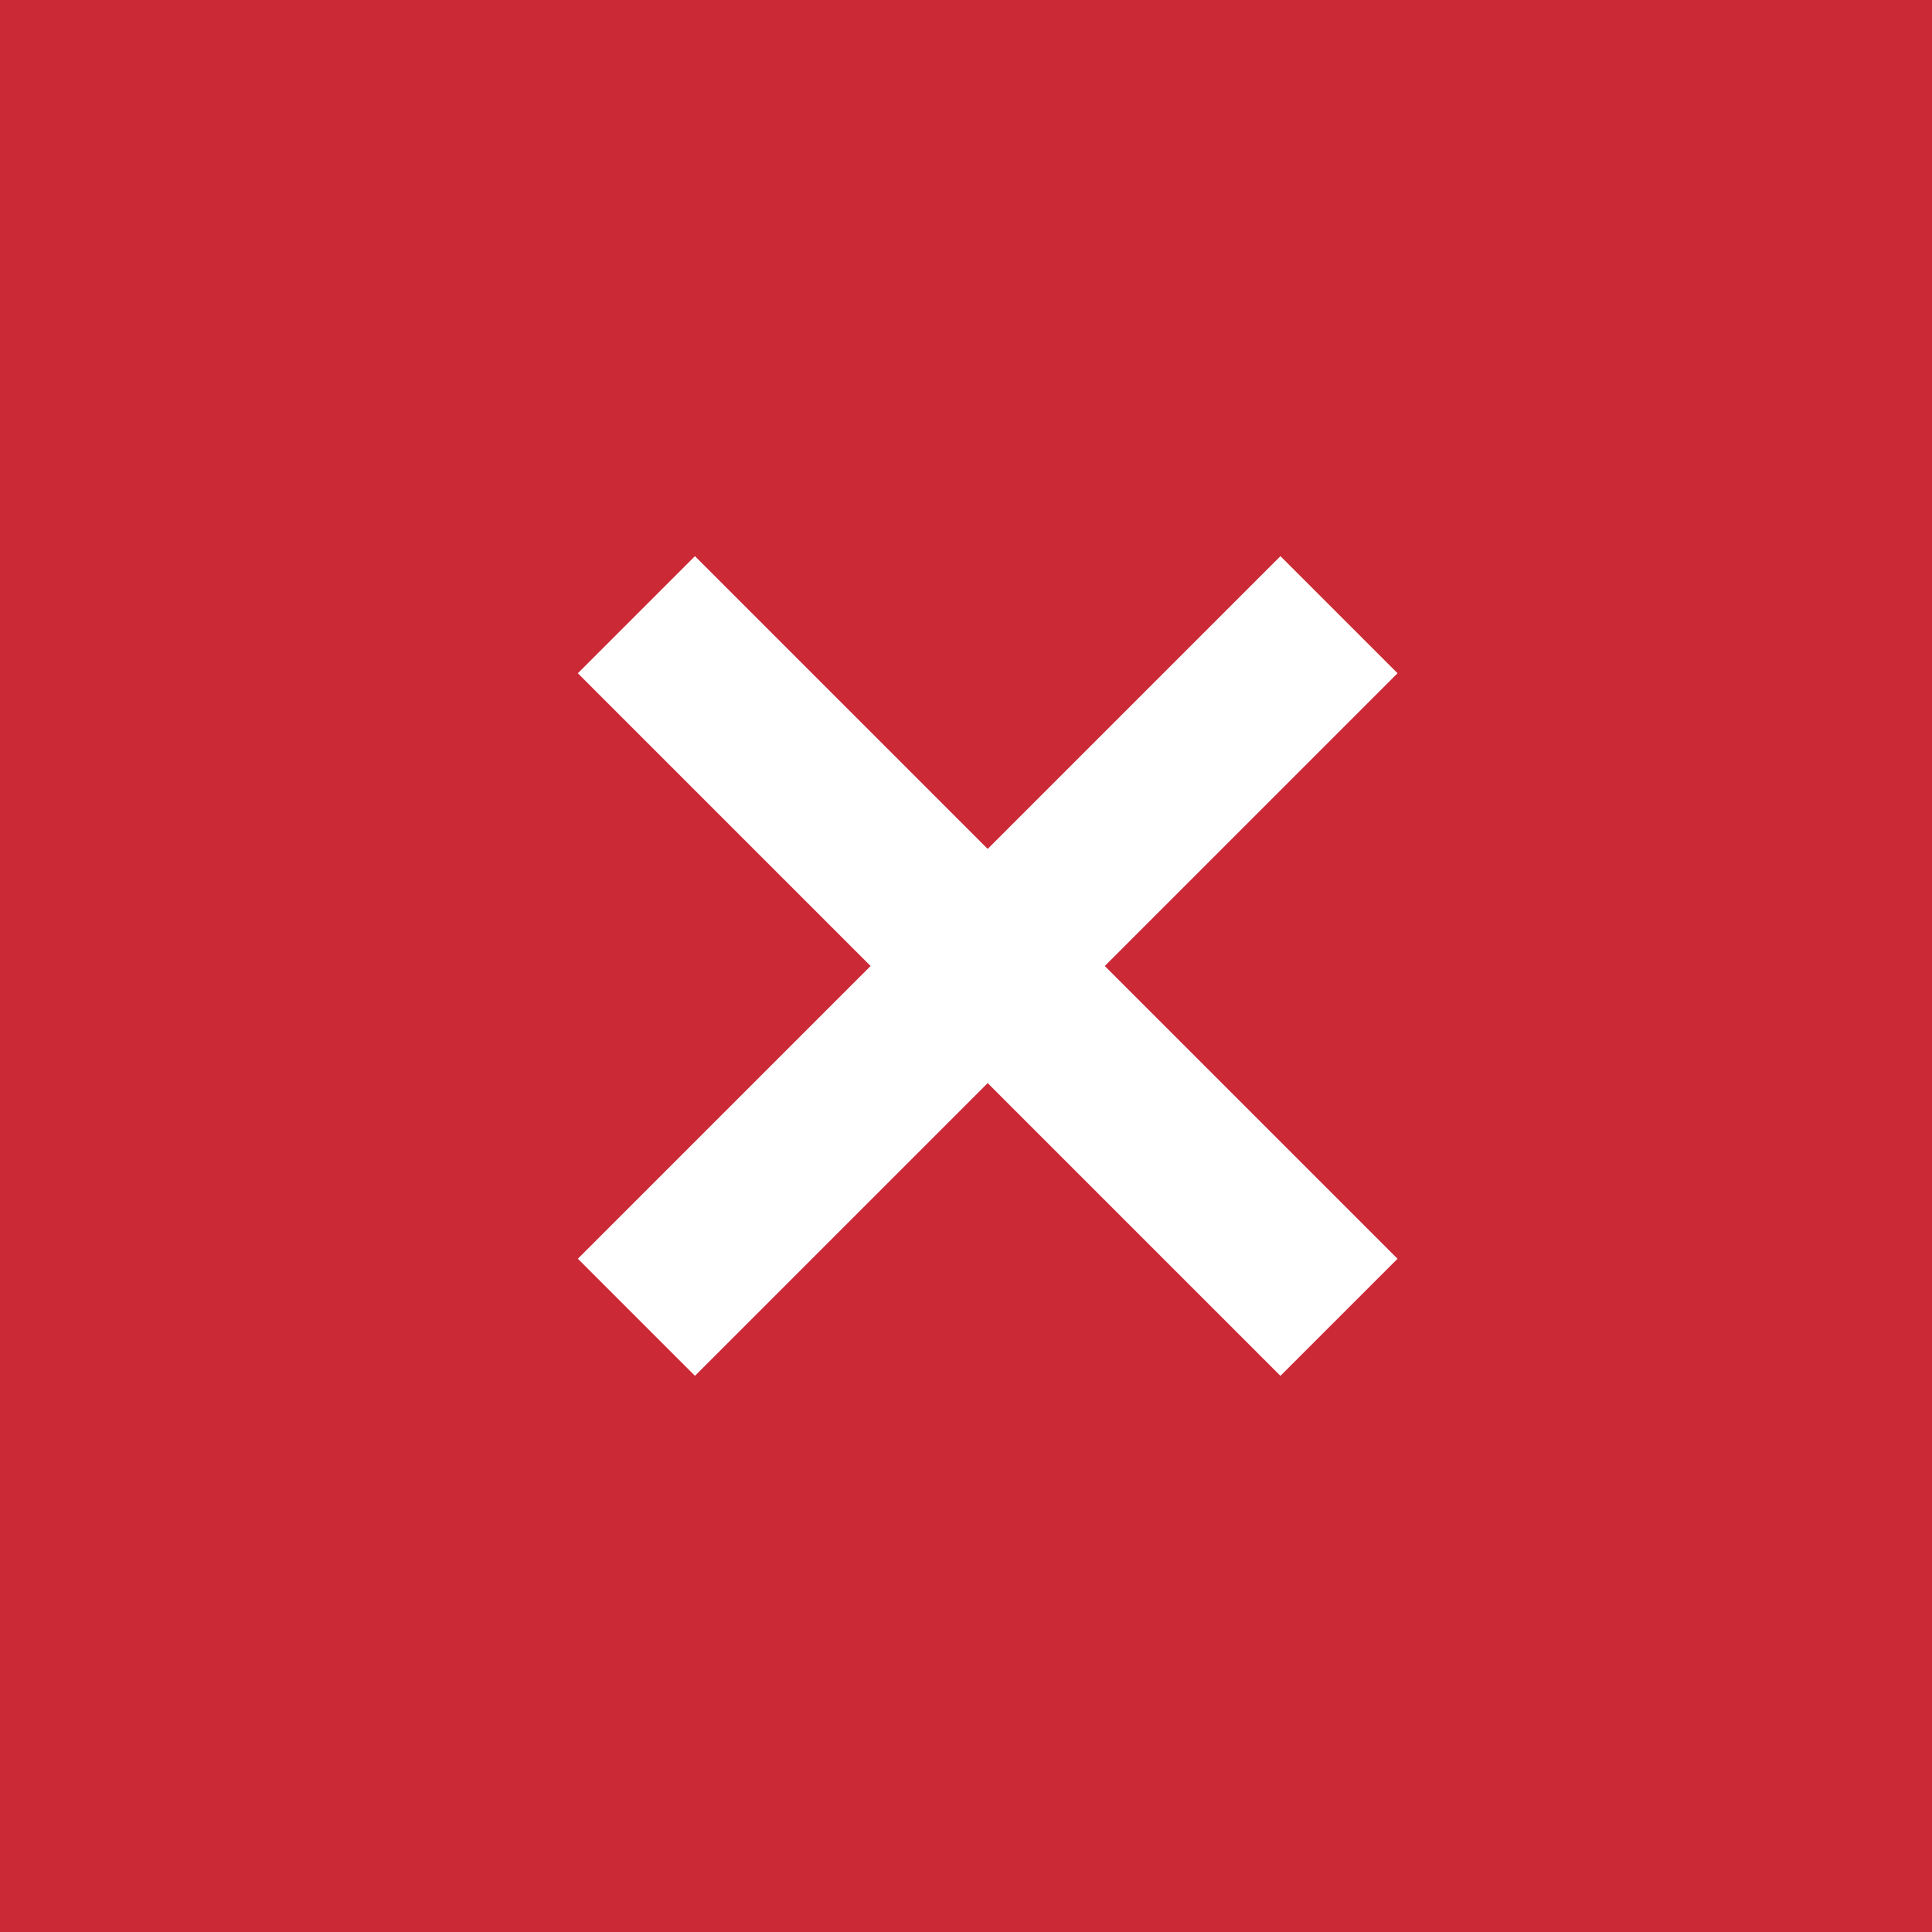 <?xml version="1.0" encoding="UTF-8"?>
<svg width="35px" height="35px" viewBox="0 0 35 35" version="1.1" xmlns="http://www.w3.org/2000/svg" xmlns:xlink="http://www.w3.org/1999/xlink">
    <title>E6D80211-795C-4187-8FE8-31A0C1A28BC7</title>
    <g id="Dizajn" stroke="none" stroke-width="1" fill="none" fill-rule="evenodd">
        <g id="Kontakt-" transform="translate(-1215, -1385)">
            <g id="wrapper" transform="translate(260, 340)">
                <g id="google-maps" transform="translate(0, 883)">
                    <g id="tooltip" transform="translate(739.893, 162)">
                        <g id="X" transform="translate(215, 0)">
                            <rect id="Rectangle" fill="#CC2936" x="0.107" y="0" width="35" height="35"></rect>
                            <g id="Group-4" transform="translate(10, 10)" fill="#FFFFFF">
                                <rect id="Rectangle" transform="translate(8, 7.5) rotate(45) translate(-8, -7.5) " x="-1" y="6" width="18" height="3"></rect>
                                <rect id="Rectangle-Copy-9" transform="translate(8, 7.5) rotate(-45) translate(-8, -7.5) " x="-1" y="6" width="18" height="3"></rect>
                            </g>
                        </g>
                    </g>
                </g>
            </g>
        </g>
    </g>
</svg>